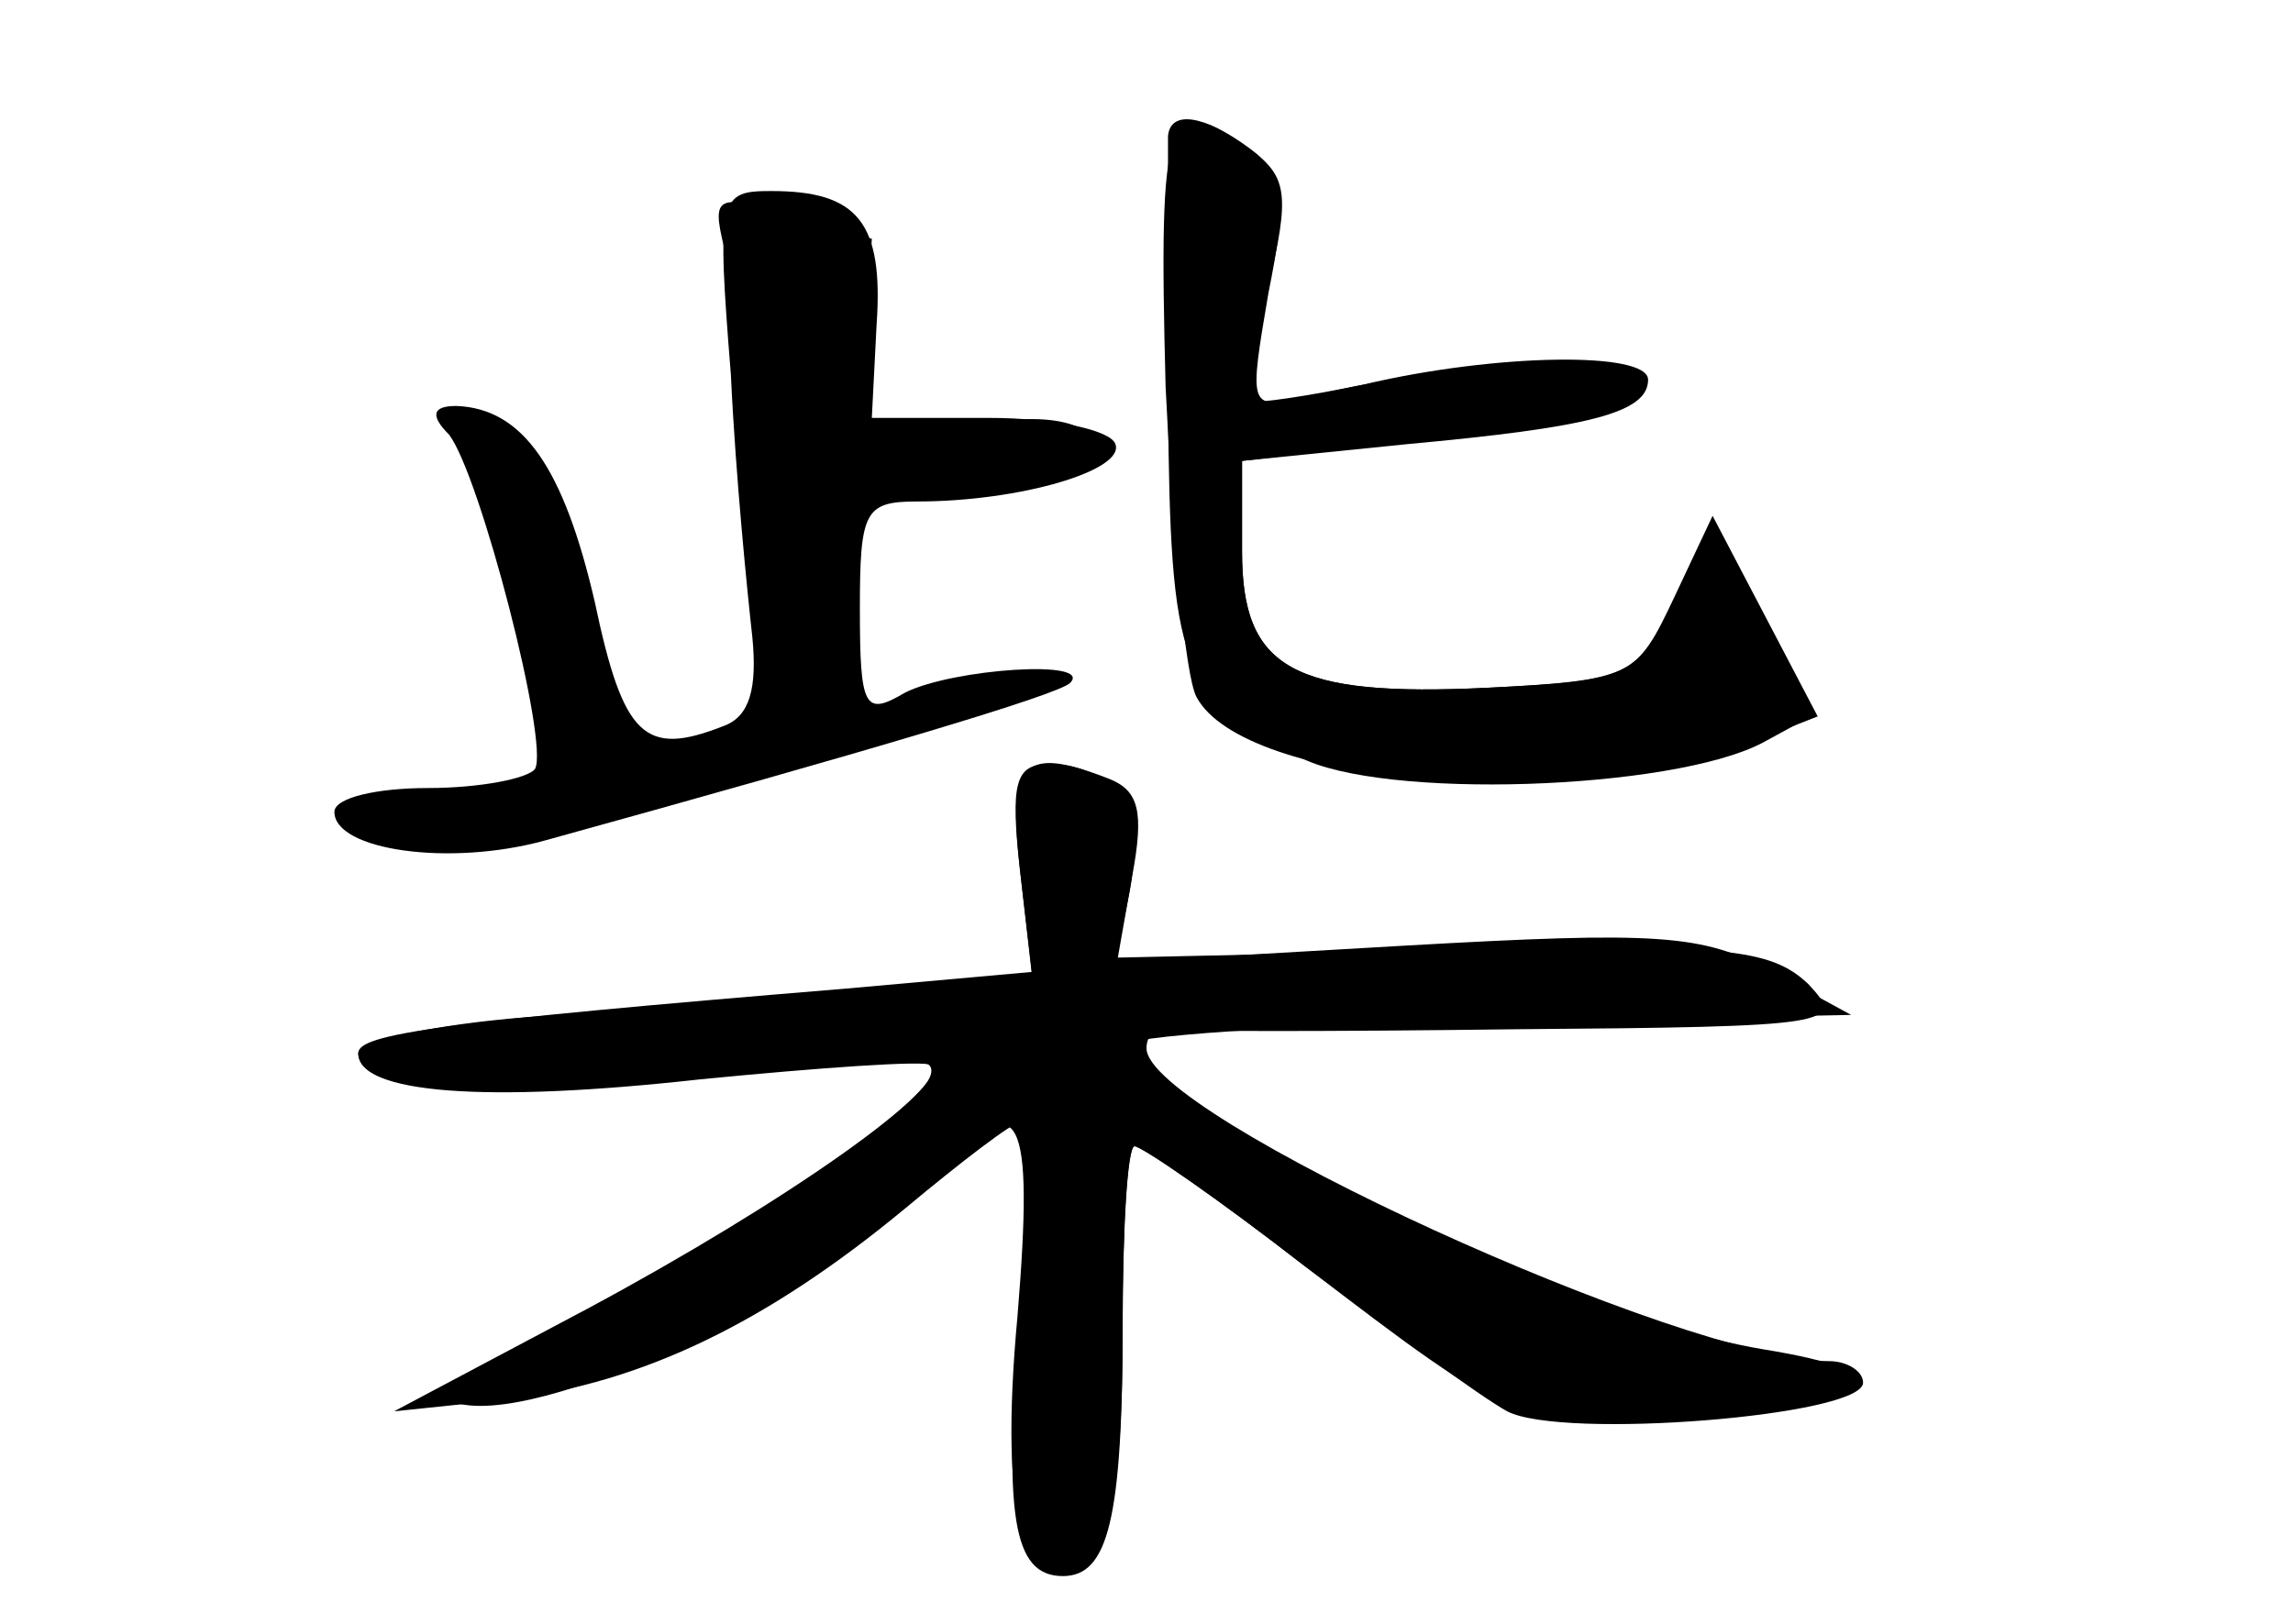<?xml version="1.0" standalone="no"?>
<!DOCTYPE svg PUBLIC "-//W3C//DTD SVG 20010904//EN"
 "http://www.w3.org/TR/2001/REC-SVG-20010904/DTD/svg10.dtd">
<svg version="1.0" xmlns="http://www.w3.org/2000/svg"
 width="96pt" height="68pt" viewBox="0 0 96 68"
 preserveAspectRatio="xMidYMid meet">
<g transform="translate(0,68) scale(0.1,-0.1)" fill="#000000" stroke="none">
<g id="part-0" class="char-part">
  <path d="M489 623 c0 -5 0 -55 0 -112 1 -111 5 -122 55 -148 34 -18 156 -14
194 6 l22 12 -22 39 -23 39 -15 -32 c-14 -30 -18 -32 -77 -35 -82 -4 -103 8
-103 57 l0 38 68 8 c37 4 76 10 87 15 18 7 19 8 2 15 -16 7 -81 1 -133 -12
-21 -4 -21 -3 -13 44 8 40 7 50 -8 61 -19 14 -33 16 -34 5z"/>
  <path d="M306 523 c2 -43 7 -92 9 -110 2 -21 -1 -33 -12 -37 -33 -13 -42 -5
-54 52 -13 56 -30 81 -58 82 -10 0 -11 -4 -3 -12 13 -17 42 -129 36 -140 -3
-4 -23 -8 -45 -8 -21 0 -39 -4 -39 -10 0 -16 48 -23 88 -12 134 37 215 61 220
66 10 10 -49 6 -69 -4 -17 -10 -19 -7 -19 35 0 41 2 45 24 45 43 0 87 13 83
24 -2 6 -26 11 -53 11 l-49 0 2 39 c3 43 -8 56 -44 56 -22 0 -23 -2 -17 -77z"/>
  <path d="M427 316 l5 -43 -78 -7 c-170 -14 -204 -19 -204 -27 0 -16 45 -20
140 -10 52 6 97 8 99 5 10 -10 -62 -62 -138 -101 -43 -22 -67 -39 -58 -41 39
-8 159 51 202 98 32 36 38 24 31 -61 -8 -86 3 -121 30 -98 10 8 14 36 14 90 0
44 2 79 5 79 3 0 35 -22 71 -50 89 -68 90 -69 167 -63 76 6 87 18 25 28 -24 4
-65 16 -93 27 -60 23 -175 89 -175 100 0 4 69 9 153 10 l152 3 -33 18 c-29 16
-48 17 -154 11 l-121 -7 6 30 c6 33 -7 53 -34 53 -14 0 -16 -8 -12 -44z"/>
</g>
<g id="part-1" class="char-part">
  <path d="M303 577 c3 -12 9 -62 12 -110 6 -74 10 -87 24 -85 11 2 17 16 19 45
l3 41 50 7 c27 4 49 10 49 15 0 15 -29 19 -62 9 -18 -5 -34 -9 -36 -9 -2 0 -2
20 0 45 2 25 3 45 3 45 0 0 -15 4 -34 10 -31 9 -33 8 -28 -13z"/>
</g>
<g id="part-2" class="char-part">
  <path d="M488 518 c3 -62 8 -121 13 -130 20 -37 157 -48 232 -19 l28 11 -22
42 -22 42 -16 -34 c-16 -34 -18 -35 -78 -38 -82 -4 -103 8 -103 57 l0 38 69 7
c76 7 101 13 101 27 0 12 -64 11 -119 -2 -24 -5 -45 -8 -47 -7 -1 2 2 24 7 48
9 38 8 46 -7 57 -36 26 -39 17 -36 -99z"/>
</g>
<g id="part-3" class="char-part">
  <path d="M427 316 l5 -44 -71 -6 c-39 -3 -102 -9 -141 -12 -38 -3 -70 -10 -70
-15 0 -17 53 -21 143 -11 51 5 94 8 97 6 8 -9 -62 -58 -144 -102 l-81 -43 48
5 c56 7 108 32 166 80 24 20 45 36 48 36 3 0 3 -36 0 -80 -7 -85 -3 -110 18
-110 19 0 25 24 25 106 0 41 2 74 5 74 3 0 35 -22 71 -50 36 -27 74 -55 85
-61 23 -12 149 -2 149 12 0 5 -7 9 -14 9 -61 0 -286 103 -286 131 0 5 3 8 8 8
4 -1 70 -1 147 0 133 1 138 2 122 19 -16 15 -35 17 -154 14 l-135 -3 6 34 c5
27 3 36 -10 41 -36 14 -42 7 -37 -38z"/>
</g>
</g>
</svg>